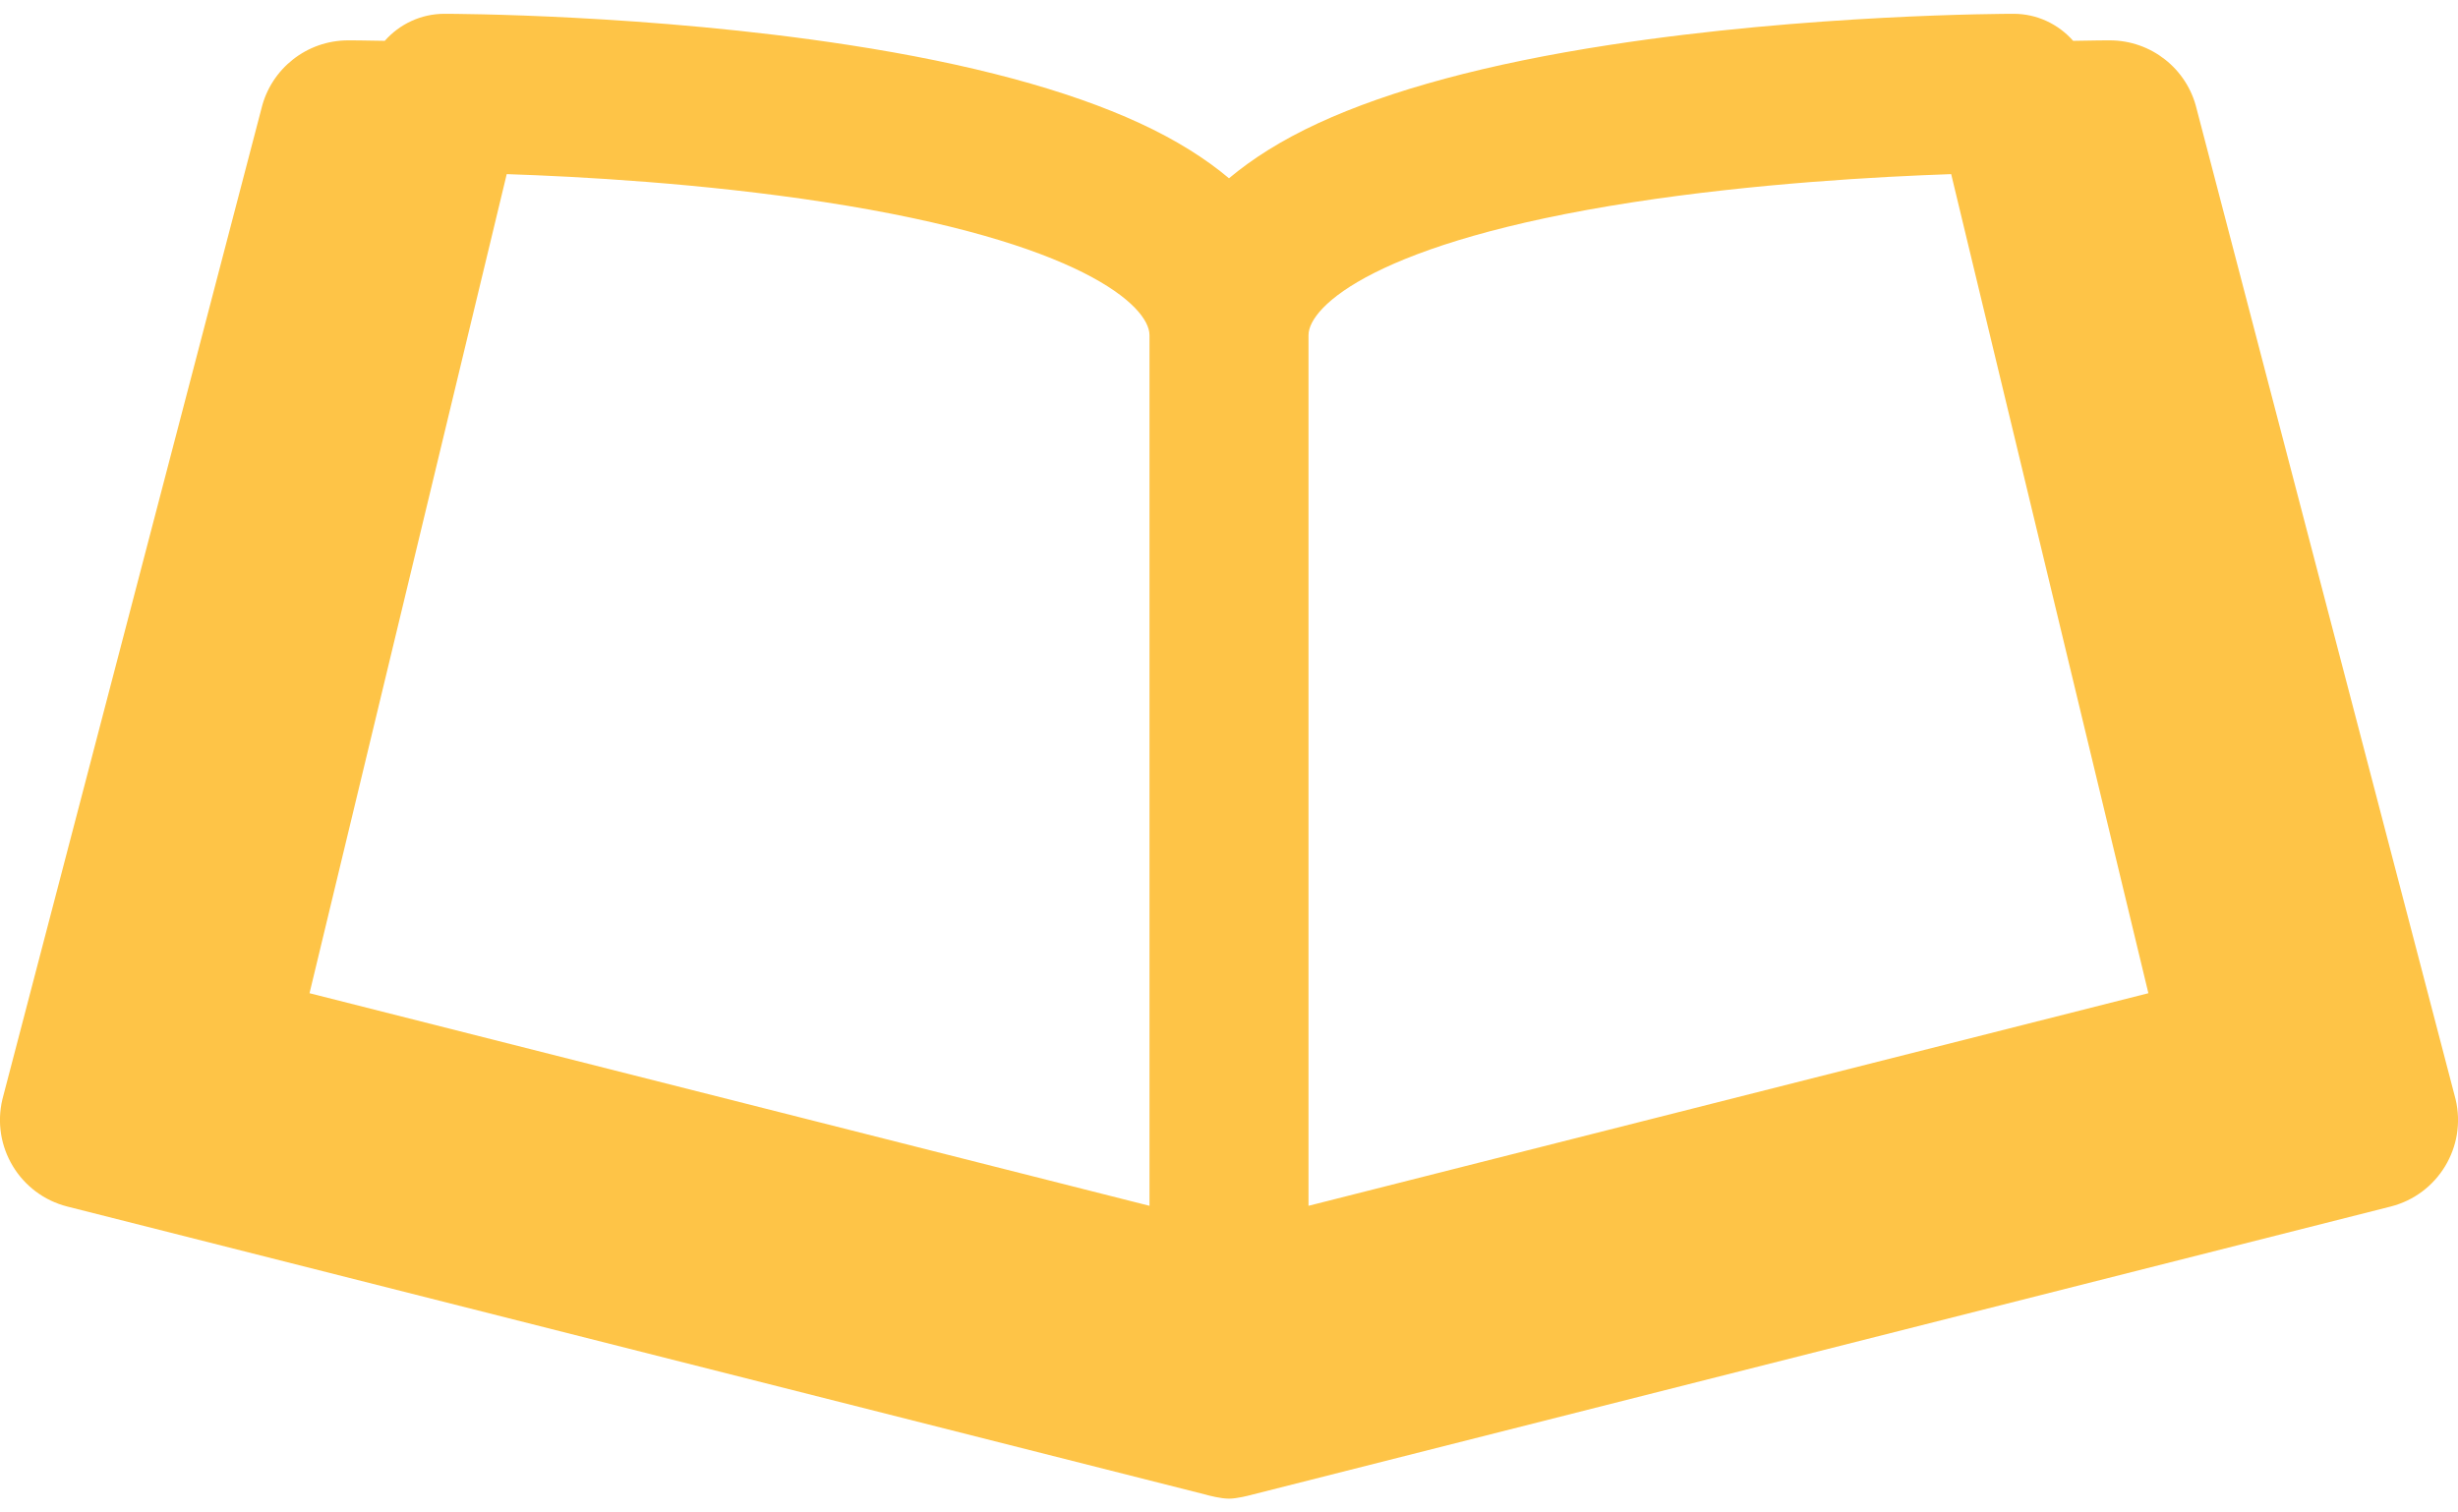 <svg width="26" height="16" viewBox="0 0 26 16" fill="none" xmlns="http://www.w3.org/2000/svg">
<path d="M25.974 11.627L23.235 1.15C23.133 0.726 22.753 0.427 22.317 0.427C22.295 0.427 22.157 0.427 21.929 0.432C21.773 0.255 21.547 0.146 21.299 0.146C21.211 0.146 19.135 0.15 17.021 0.476C15.739 0.673 14.704 0.952 13.944 1.303C13.552 1.484 13.243 1.682 13 1.886C12.757 1.682 12.448 1.484 12.056 1.303C11.296 0.952 10.261 0.673 8.979 0.476C6.865 0.15 4.789 0.146 4.701 0.146C4.453 0.146 4.226 0.255 4.07 0.432C3.843 0.427 3.705 0.427 3.683 0.427C3.246 0.427 2.867 0.726 2.765 1.15L0.026 11.627C-0.095 12.13 0.211 12.637 0.713 12.764L12.768 15.815L12.769 15.816C12.769 15.816 12.77 15.816 12.77 15.816C12.793 15.822 12.914 15.854 13 15.854C13.086 15.854 13.207 15.821 13.229 15.816C13.23 15.816 13.23 15.816 13.231 15.816C13.231 15.815 13.231 15.815 13.232 15.815L25.287 12.764C25.789 12.637 26.095 12.13 25.974 11.627ZM17.262 2.141C18.561 1.94 19.877 1.868 20.639 1.842L22.725 10.507L13.841 12.756V3.545C13.841 3.243 14.556 2.56 17.262 2.141ZM12.159 3.545V12.756L3.274 10.507L5.36 1.842C6.119 1.867 7.426 1.938 8.722 2.138C11.441 2.557 12.159 3.242 12.159 3.545Z" fill="#FEC447"/>
</svg>
